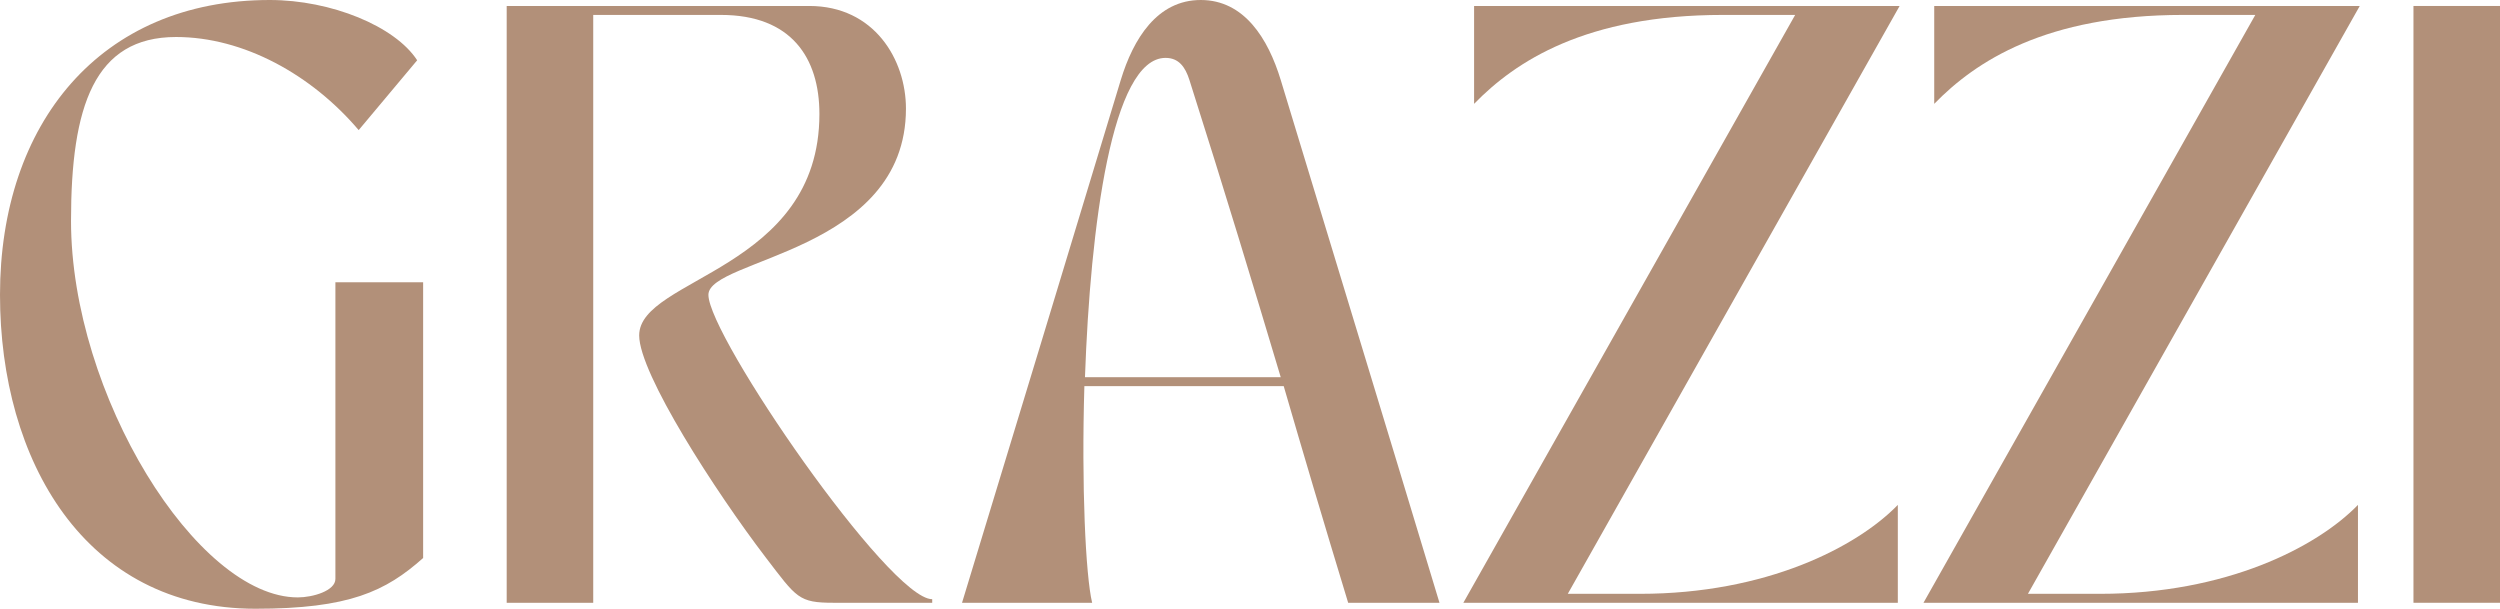 <?xml version="1.0" encoding="UTF-8"?>
<svg id="Layer_1" xmlns="http://www.w3.org/2000/svg" viewBox="0 0 1256.69 306">
  <defs>
    <style>
      .cls-1 {
        fill: #b29079;
      }
    </style>
  </defs>
  <path class="cls-1" d="M0,148.2C0,62.1,50.4,0,135.6,0c30.9,0,63,13.2,74.1,30.3l-29.4,35.1c-23.7-27.9-57.9-46.8-91.8-46.8-41.1,0-52.8,34.8-52.8,92.4,0,87.3,63.3,189.3,114,189.3,7.5,0,18.9-3.3,18.9-9.3v-149.1h44.1v138.6c-18.9,16.8-37.2,25.5-84.3,25.5C42.6,306,0,231.3,0,148.2Z"/>
  <path class="cls-1" d="M254.7,303V3h152.1c32.7,0,48.6,27,48.6,51.6,0,72.3-99.3,75.3-99.3,93.6,0,20.7,90.9,153,112.5,153v1.8h-49.5c-17.7,0-18.6-2.4-34.2-22.8-25.2-33-63.6-92.4-63.6-111.6,0-29.1,90.6-32.7,90.6-111.3,0-28.2-14.1-49.8-49.5-49.8h-64.2v295.5h-43.5Z"/>
  <path class="cls-1" d="M483.59,303c31.2-102.3,49.5-162.9,79.8-262.8,6.3-20.7,18.3-40.2,40.2-40.2s33.9,19.5,40.2,40.2c30.3,99.9,48.9,160.5,79.8,262.8h-45.9c-12.6-41.4-22.8-75.9-32.4-108.9h-100.2c-1.5,49.8.6,95.1,3.9,108.9h-65.4ZM643.79,189.6c-14.1-47.1-27.6-91.8-45.9-149.4-2.1-6.6-5.4-11.1-12-11.1-27,0-37.8,84.6-40.5,160.5h98.4Z"/>
  <path class="cls-1" d="M902.39,7.5h-36.3c-69,0-104.4,23.4-125.1,44.7V3h213.9l-166.8,295.5h36.3c63.3,0,108.9-23.4,129.6-44.7v49.2h-218.4L902.39,7.5Z"/>
  <path class="cls-1" d="M1133.69,7.5h-36.3c-69,0-104.4,23.4-125.1,44.7V3h213.9l-166.8,295.5h36.3c63.3,0,108.9-23.4,129.6-44.7v49.2h-218.4L1133.69,7.5Z"/>
  <path class="cls-1" d="M1213.19,3h43.5v300h-43.5V3Z"/>
</svg>
